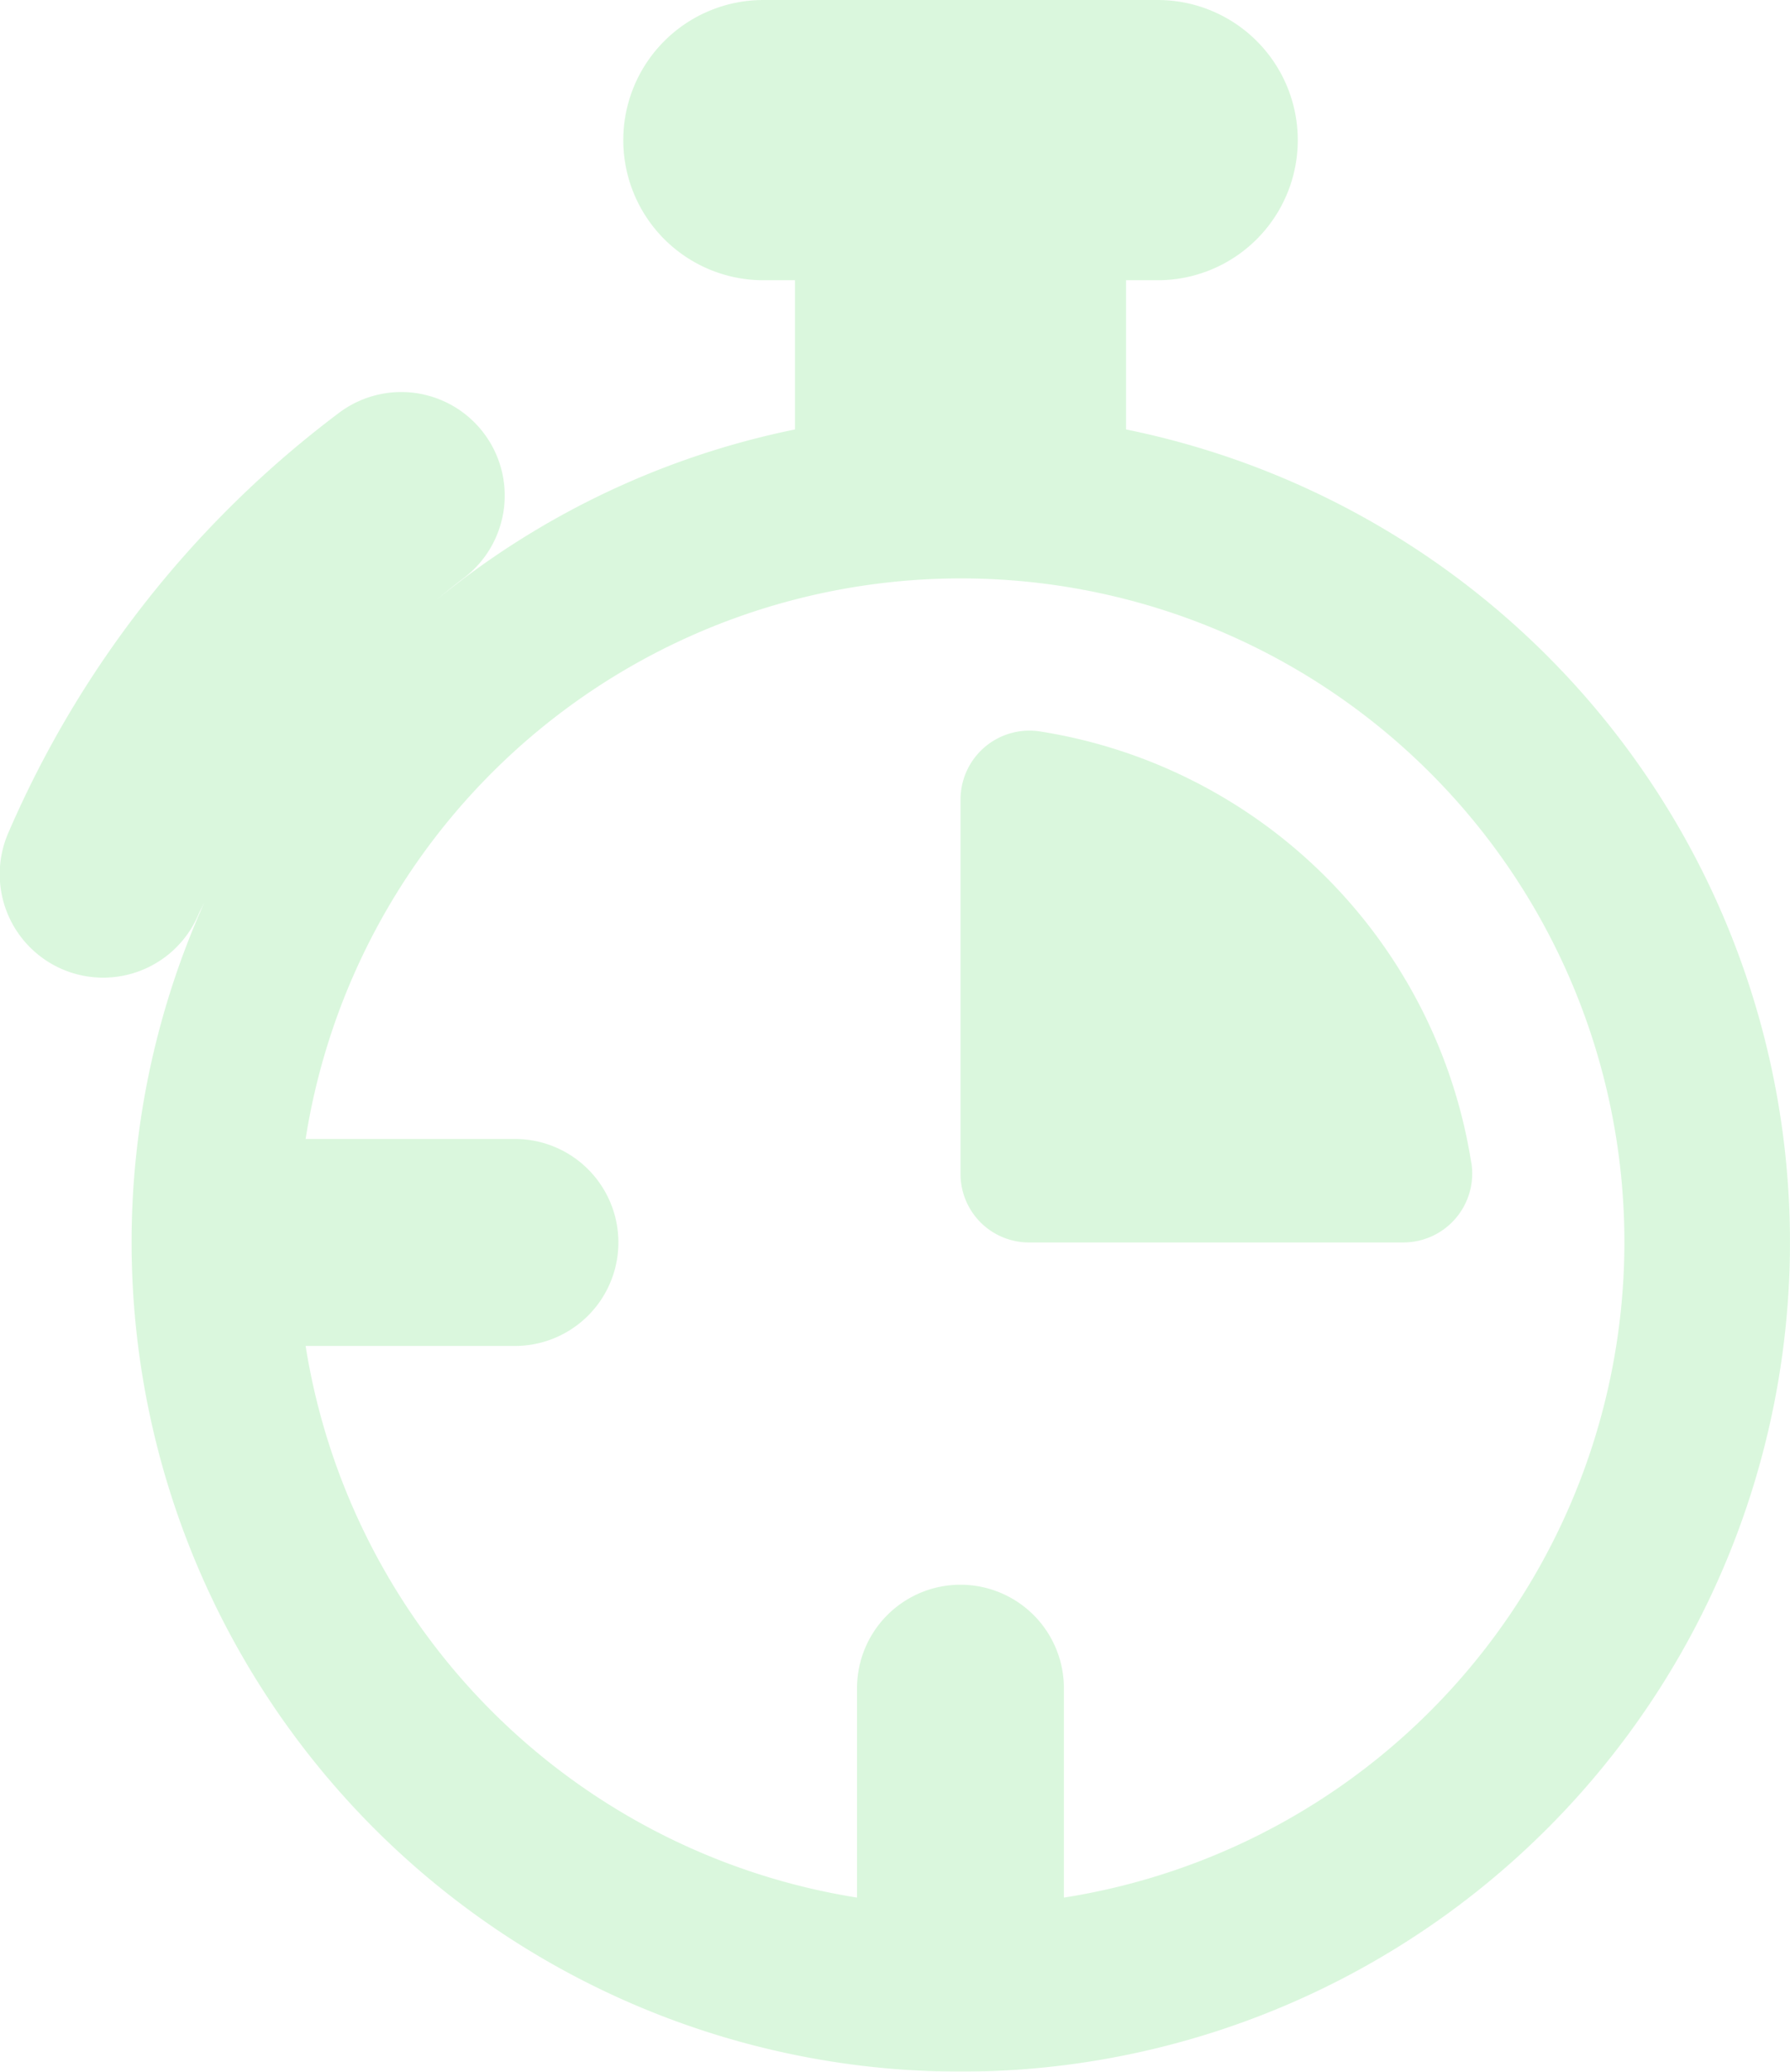 <svg xmlns="http://www.w3.org/2000/svg" width="63.337" height="73.282" viewBox="0 0 63.337 73.282">
  <g id="Capa_2" data-name="Capa 2" transform="translate(0)" opacity="0.5">
    <g id="Capa_1" data-name="Capa 1" transform="translate(0 0)">
      <path id="Trazado_104" data-name="Trazado 104" d="M39.845,15.191V9.913h1.119a4.956,4.956,0,0,0,4.956-4.956h0A4.956,4.956,0,0,0,40.964,0H27.01a4.956,4.956,0,0,0-4.956,4.956h0A4.956,4.956,0,0,0,27.01,9.913h1.119v5.278A29.256,29.256,0,0,0,15.372,21.28c.337-.277.672-.558,1.022-.82A3.661,3.661,0,1,0,12,14.6,36.82,36.82,0,0,0,.3,29.447a3.661,3.661,0,1,0,6.723,2.9c.064-.149.146-.288.213-.435A29.34,29.34,0,1,0,39.845,15.191Zm-2.2,51.932V59.717a3.66,3.66,0,1,0-7.32,0v7.407A23.5,23.5,0,0,1,10.814,47.611H18.22a3.661,3.661,0,1,0,0-7.322H10.814A23.474,23.474,0,1,1,37.647,67.124Zm14.413-26A18.337,18.337,0,0,0,36.817,25.876a2.438,2.438,0,0,0-2.83,2.394V41.529a2.421,2.421,0,0,0,2.421,2.421H49.666a2.438,2.438,0,0,0,2.395-2.83Z" transform="translate(0 0)" fill="#b6f0bc"/>
    </g>
  </g>
</svg>
